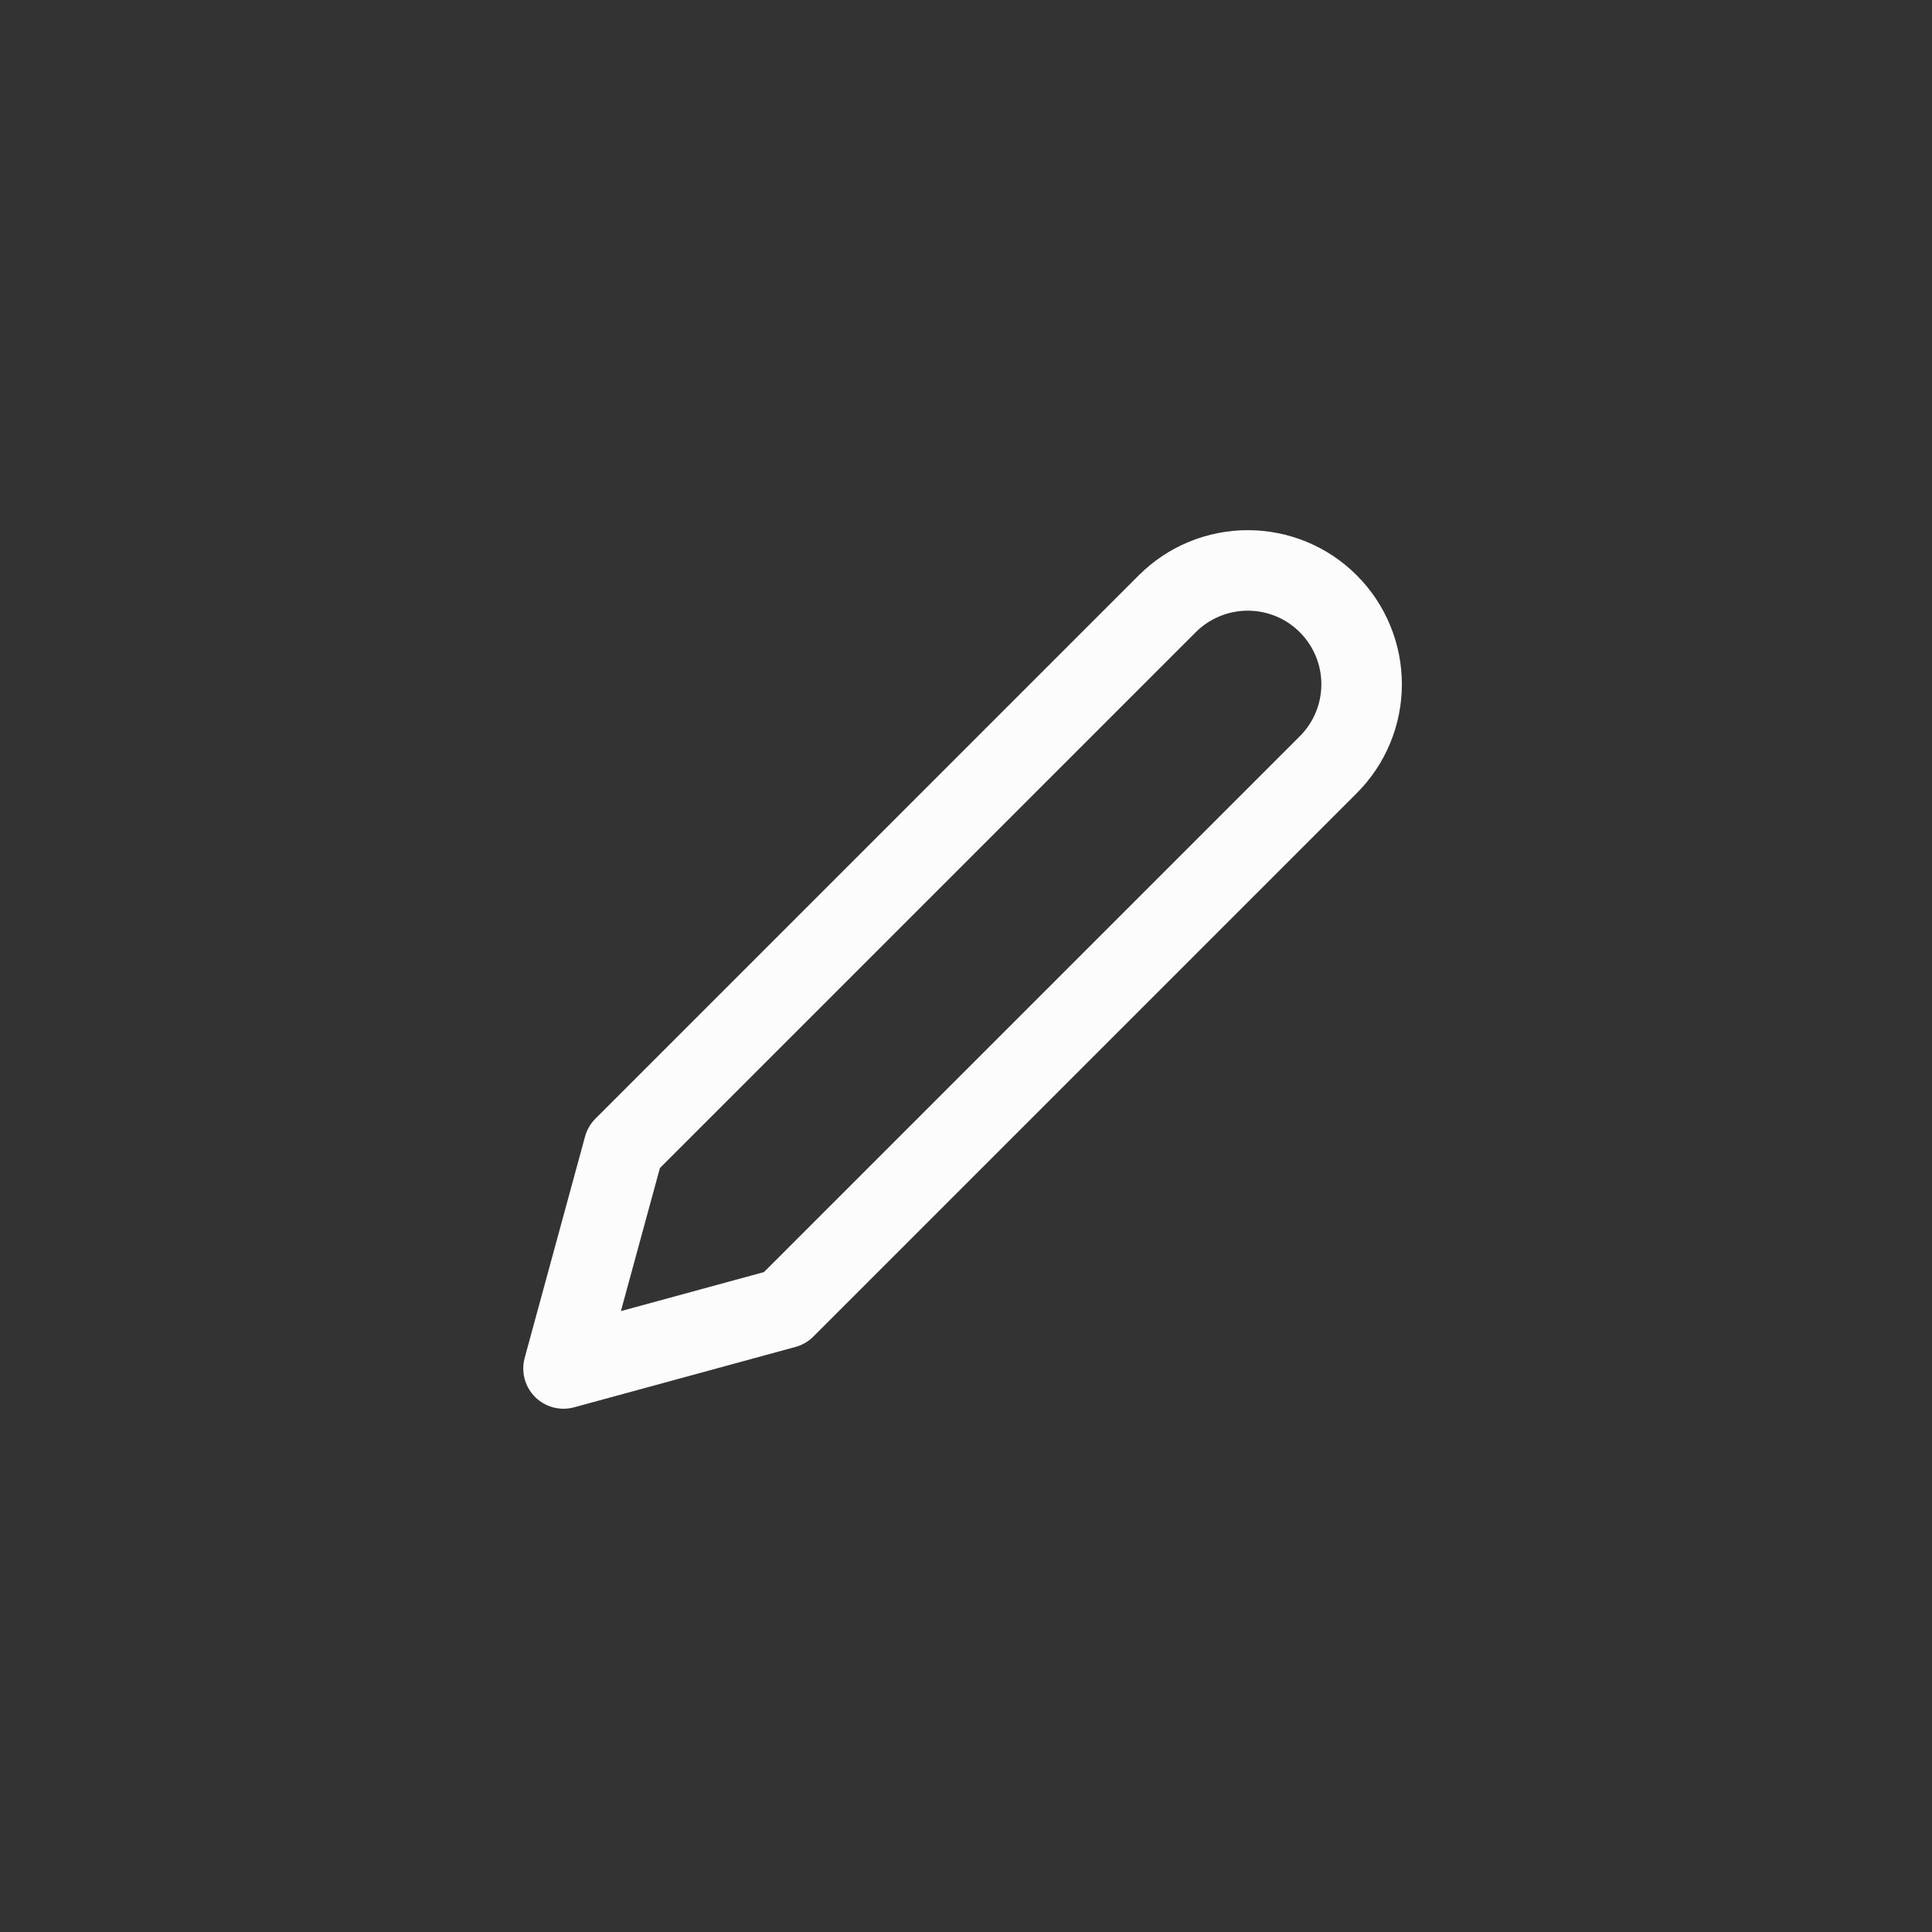 <svg width="40" height="40" viewBox="0 0 40 40" fill="none" xmlns="http://www.w3.org/2000/svg">
<rect x="0" y="0" width="40" height="40" fill="#333333" stroke="none"/>
<g clip-path="url(#clip0_1389_464)">
<path d="M24.167 12.5C24.386 12.281 24.646 12.107 24.932 11.989C25.218 11.871 25.524 11.81 25.834 11.81C26.143 11.81 26.45 11.871 26.736 11.989C27.022 12.107 27.282 12.281 27.5 12.5C27.719 12.719 27.893 12.979 28.011 13.265C28.13 13.551 28.191 13.857 28.191 14.167C28.191 14.476 28.13 14.783 28.011 15.069C27.893 15.355 27.719 15.614 27.5 15.833L16.25 27.083L11.667 28.333L12.917 23.75L24.167 12.5Z" stroke="#FCFCFC" stroke-width="1.667" stroke-linecap="round" stroke-linejoin="round"/>
</g>
<defs>
<clipPath id="clip0_1389_464">
<rect width="20" height="20" fill="white" transform="translate(10 10)"/>
</clipPath>
</defs>
</svg>
